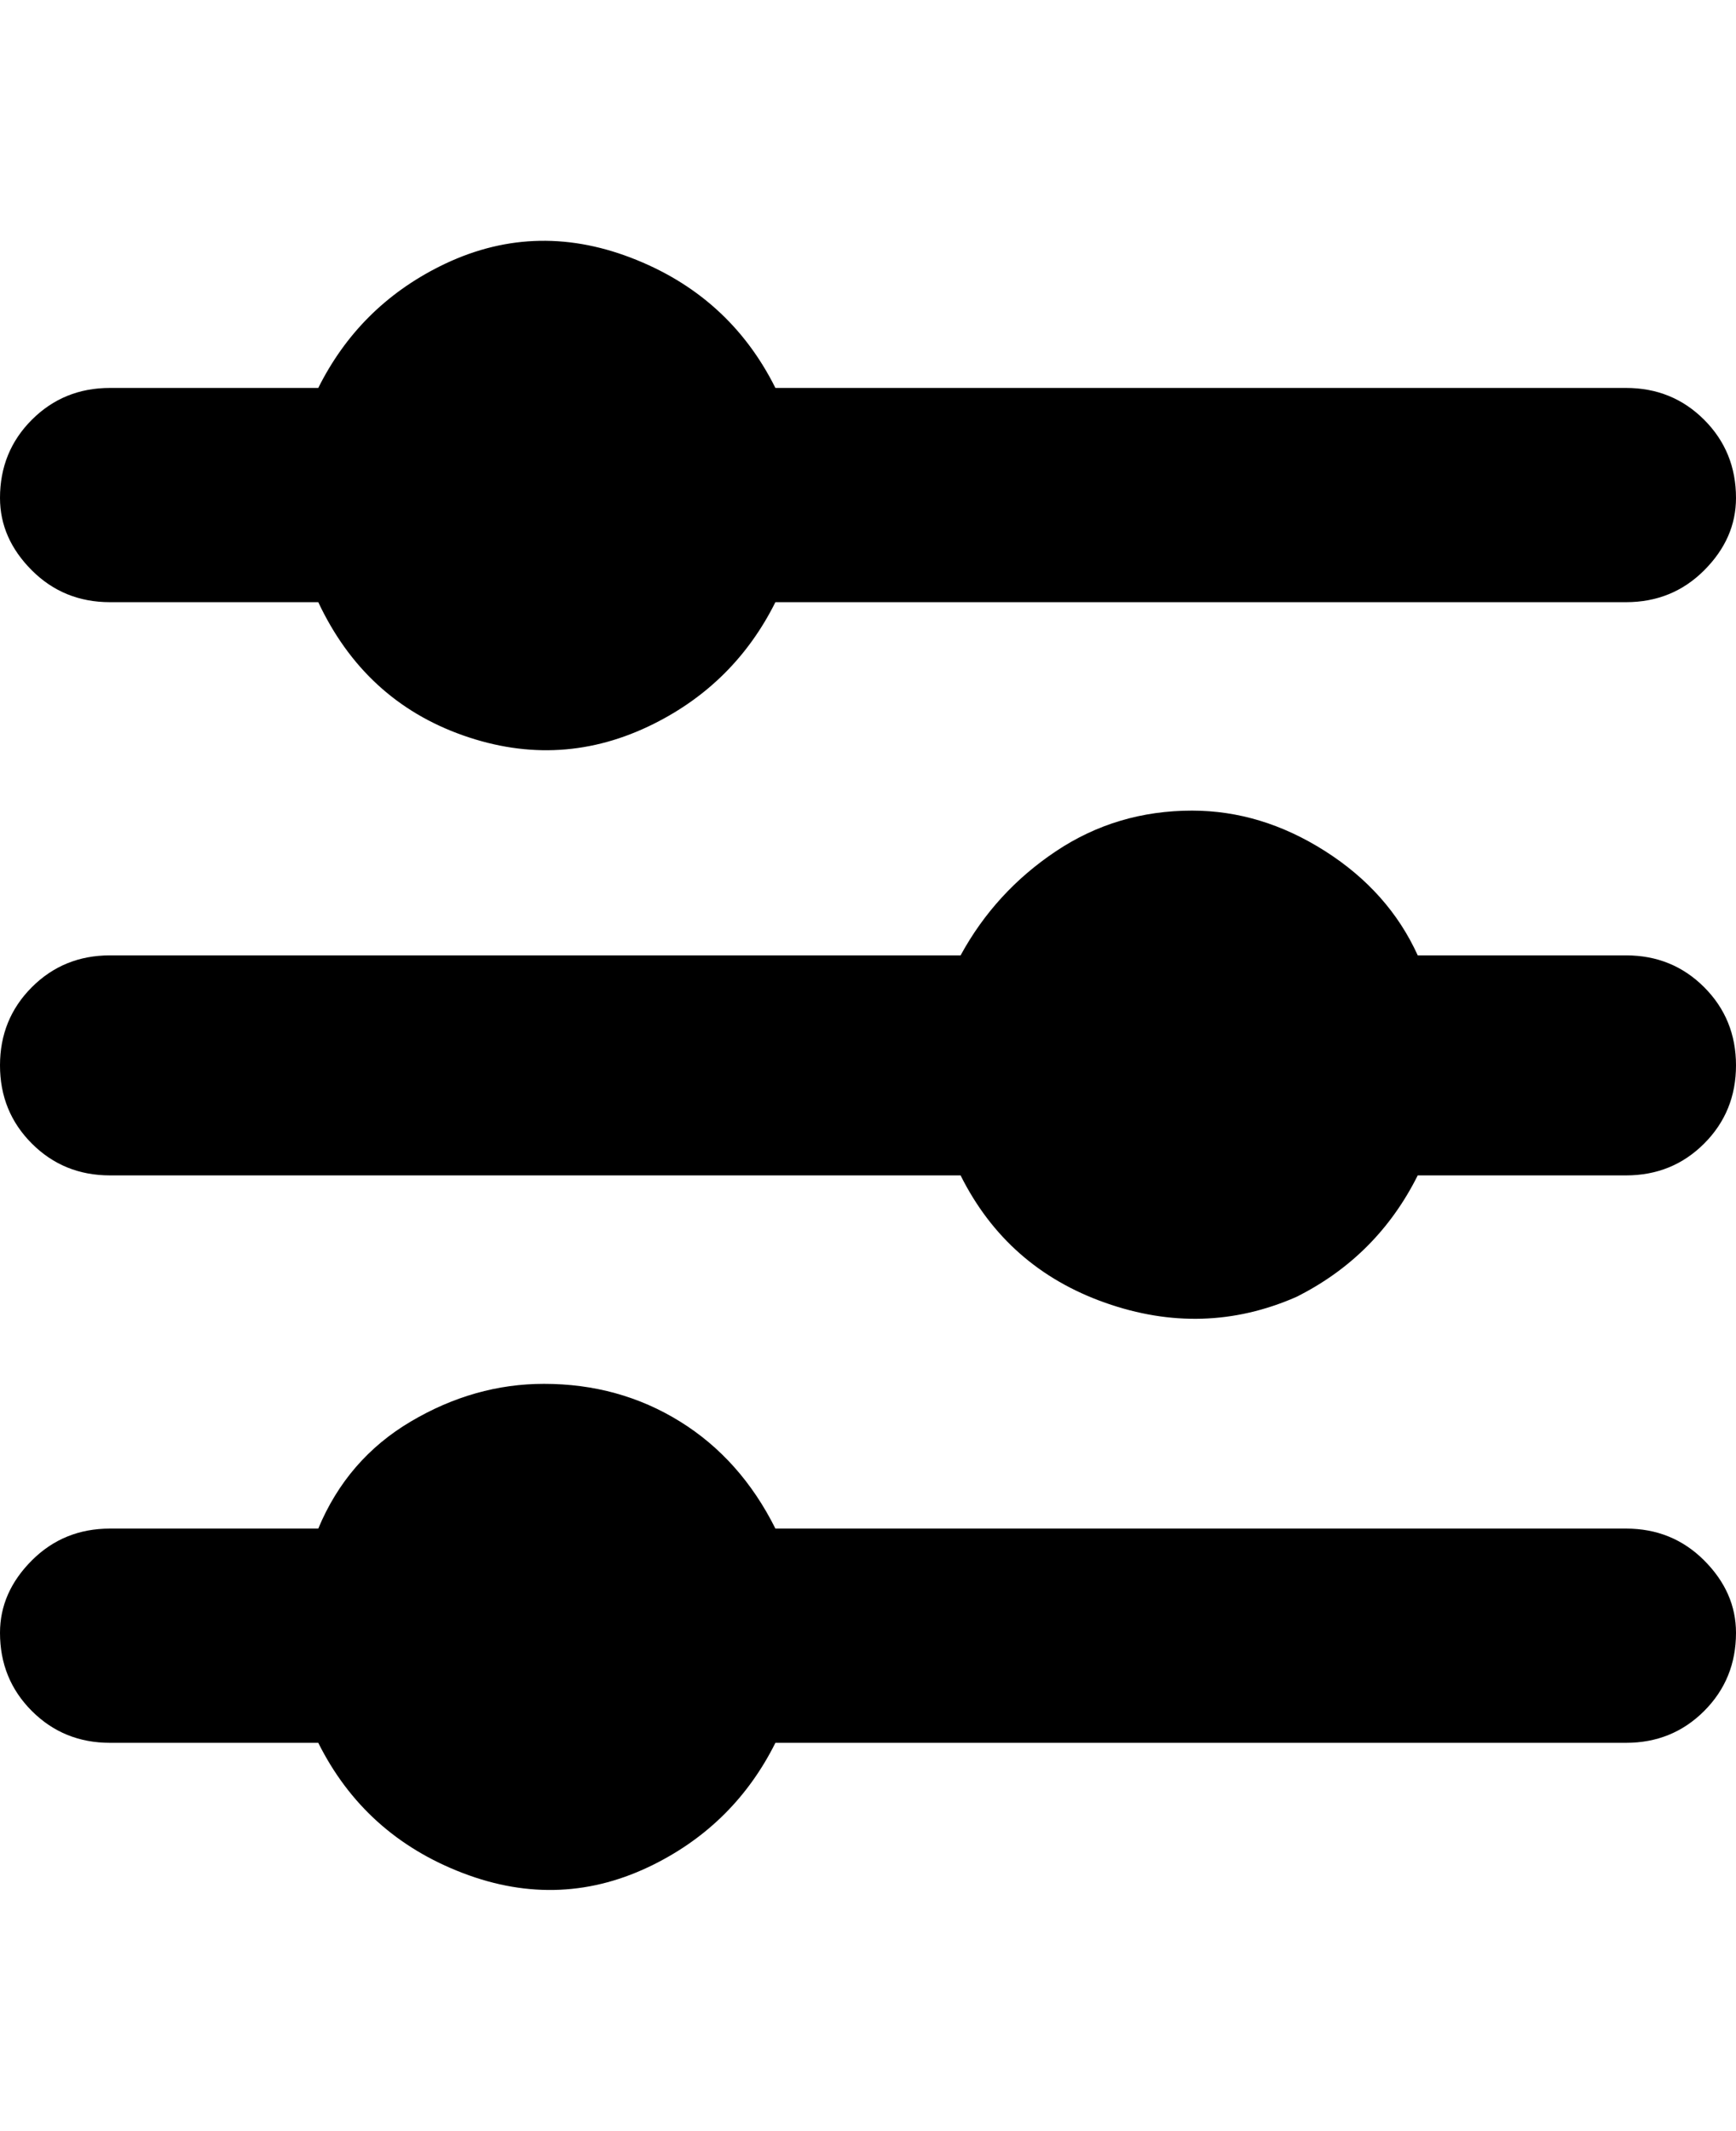 <svg viewBox="0 0 300 368" xmlns="http://www.w3.org/2000/svg"><path d="M134 67q-8-16-25-22.5T76 46q-14 7-21 21H19q-8 0-13.5 5.5T0 86q0 7 5.5 12.5T19 104h36q8 17 25 23t33-2q14-7 21-21h147q8 0 13.5-5.5T300 86q0-8-5.5-13.5T281 67H134zm72 73q-13 0-23.5 7T166 165H19q-8 0-13.5 5.5T0 184q0 8 5.5 13.5T19 203h147q8 16 25 22t33-1q14-7 21-21h36q8 0 13.5-5.5T300 184q0-8-5.5-13.5T281 165h-36q-5-11-16-18t-23-7zM94 239q-12 0-23 6.5T55 264H19q-8 0-13.5 5.5T0 282q0 8 5.5 13.5T19 301h36q8 16 25 22.5t33-1.5q14-7 21-21h147q8 0 13.5-5.5T300 282q0-7-5.5-12.5T281 264H134q-6-12-16.5-18.5T94 239z"/></svg>